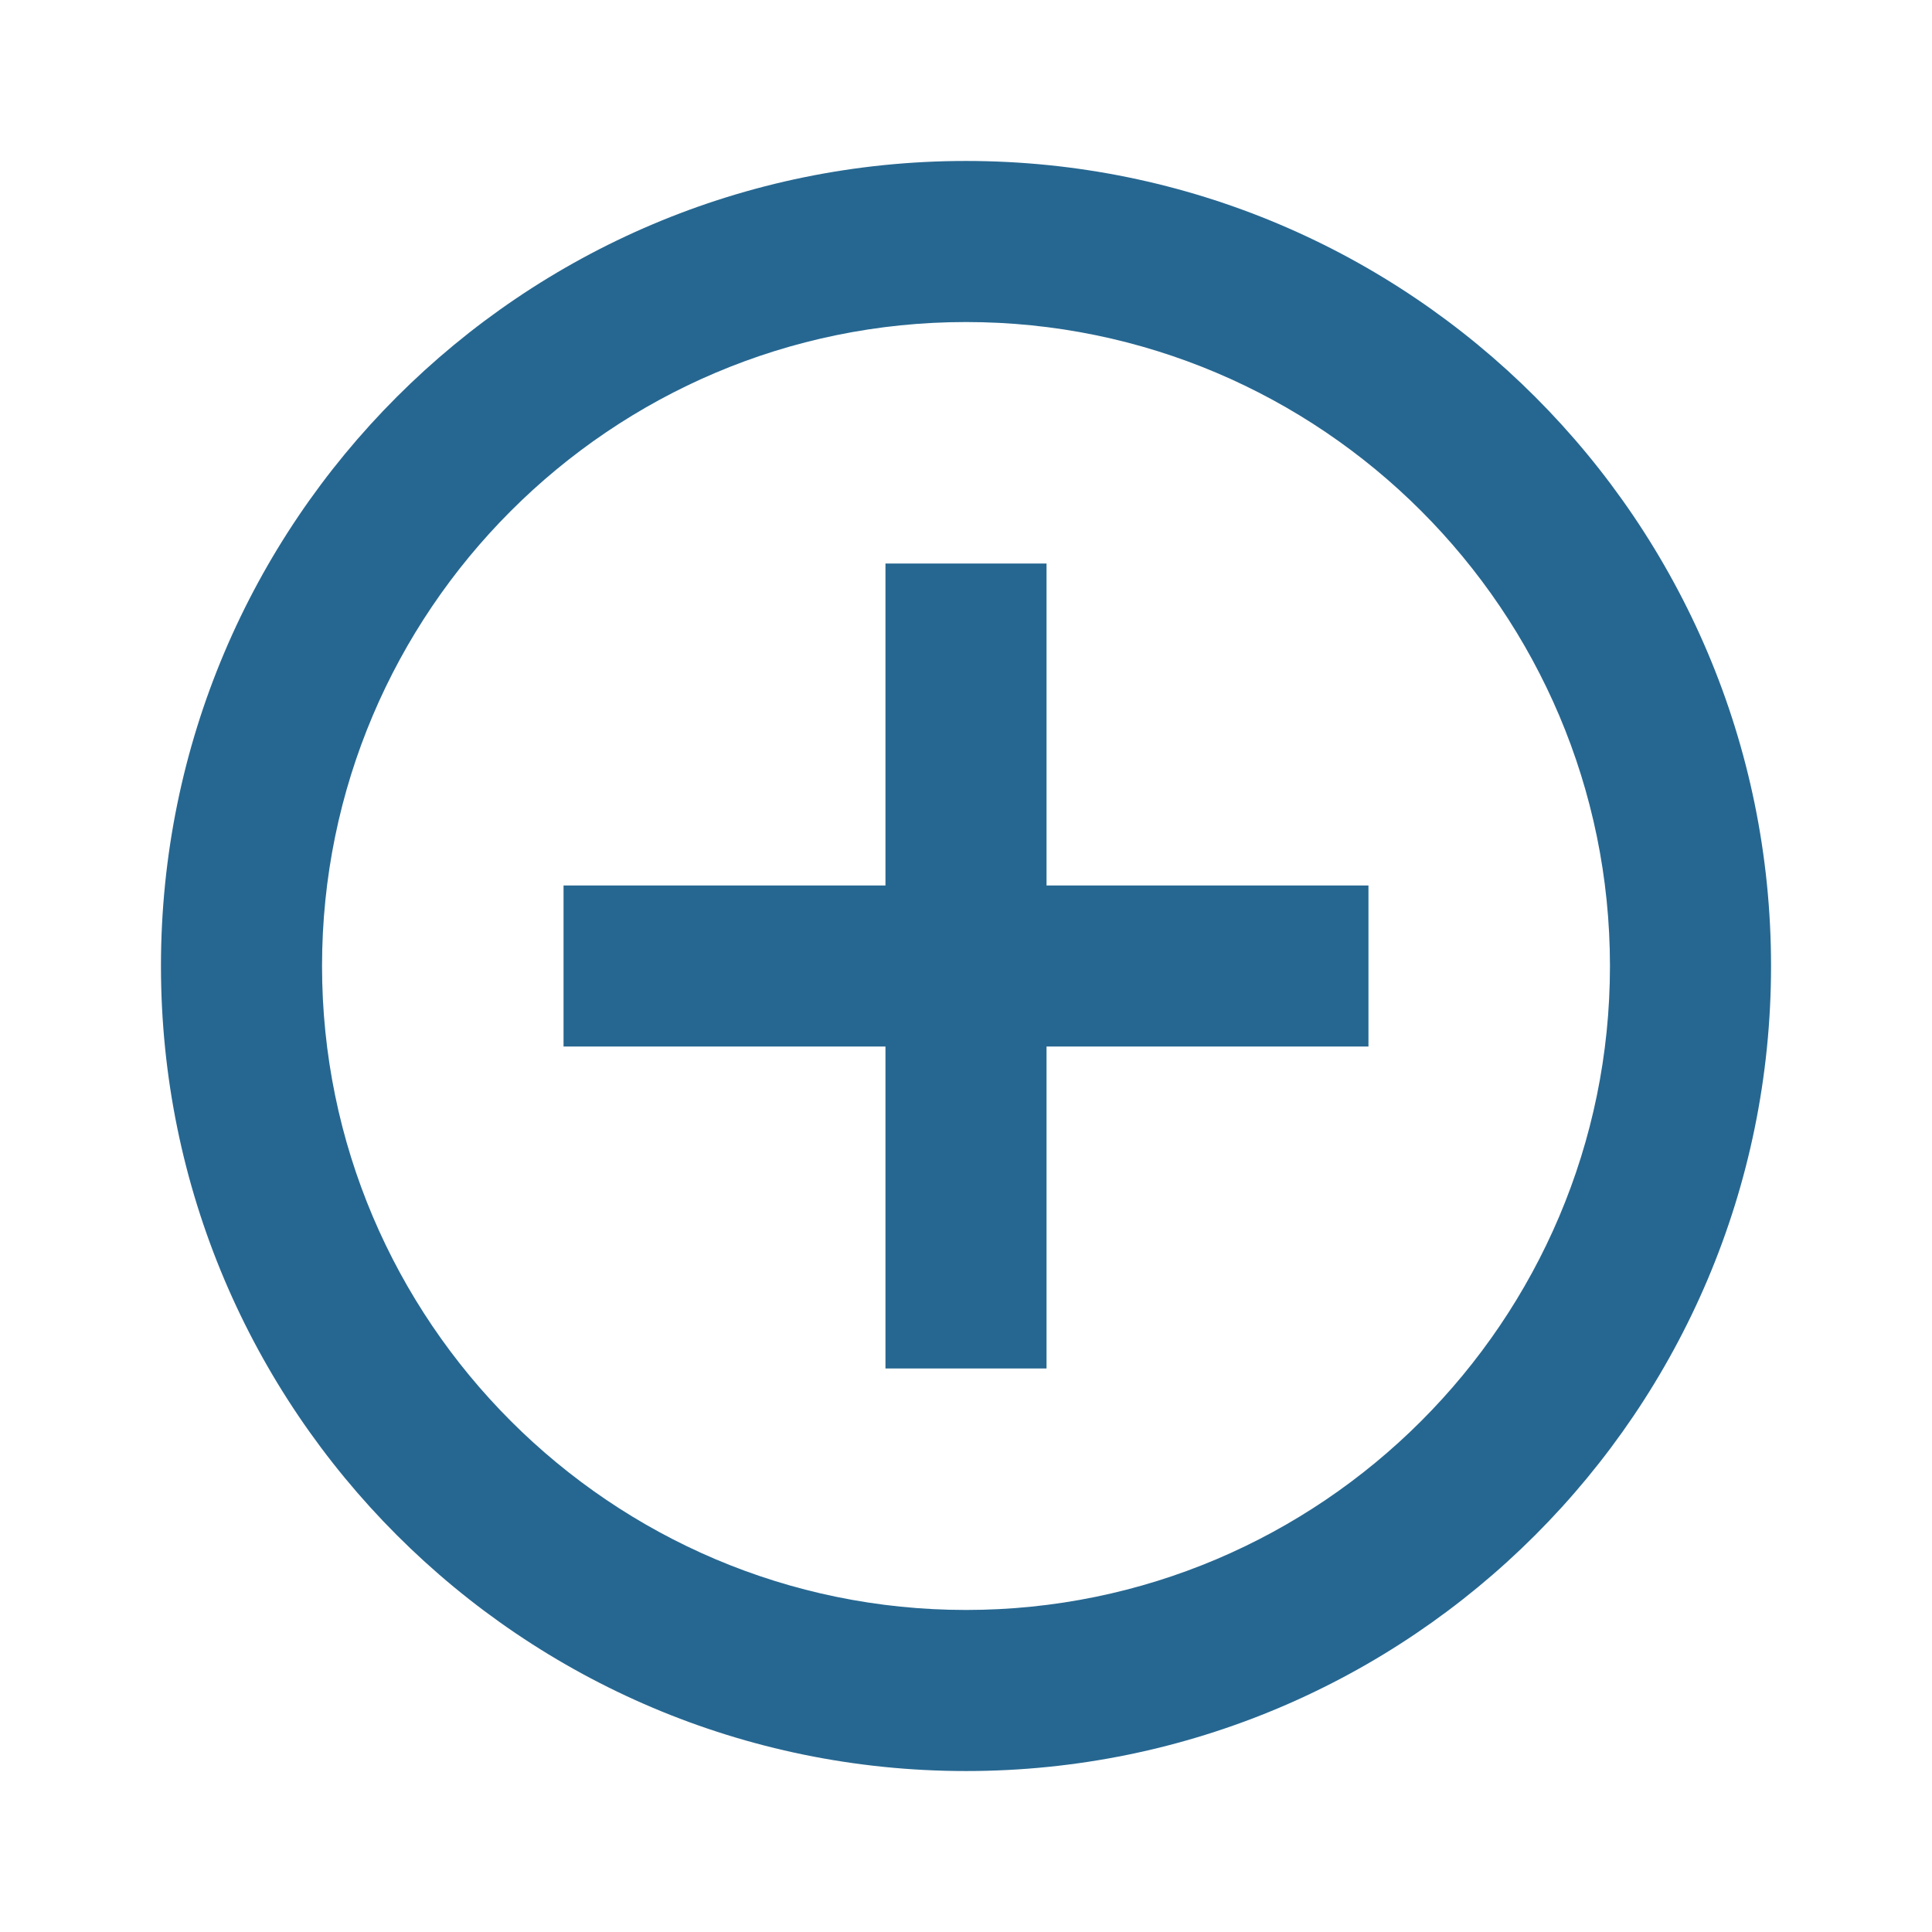 <svg width="16" height="16" viewBox="0 0 16 16" fill="none" xmlns="http://www.w3.org/2000/svg">
<g clip-path="url(#clip0_1686_10792)">
<path d="M8.667 4.667H7.333V7.333H4.667V8.667H7.333V11.333H8.667V8.667H11.333V7.333H8.667V4.667ZM8 1.333C4.32 1.333 1.333 4.32 1.333 8C1.333 11.68 4.32 14.667 8 14.667C11.68 14.667 14.667 11.68 14.667 8C14.667 4.32 11.68 1.333 8 1.333ZM8 13.333C5.06 13.333 2.667 10.94 2.667 8C2.667 5.06 5.06 2.667 8 2.667C10.94 2.667 13.333 5.06 13.333 8C13.333 10.94 10.94 13.333 8 13.333Z" fill="#266791"/>
</g>
<defs>
<clipPath id="clip0_1686_10792">
<rect width="16" height="16" fill="white"/>
</clipPath>
</defs>
</svg>
